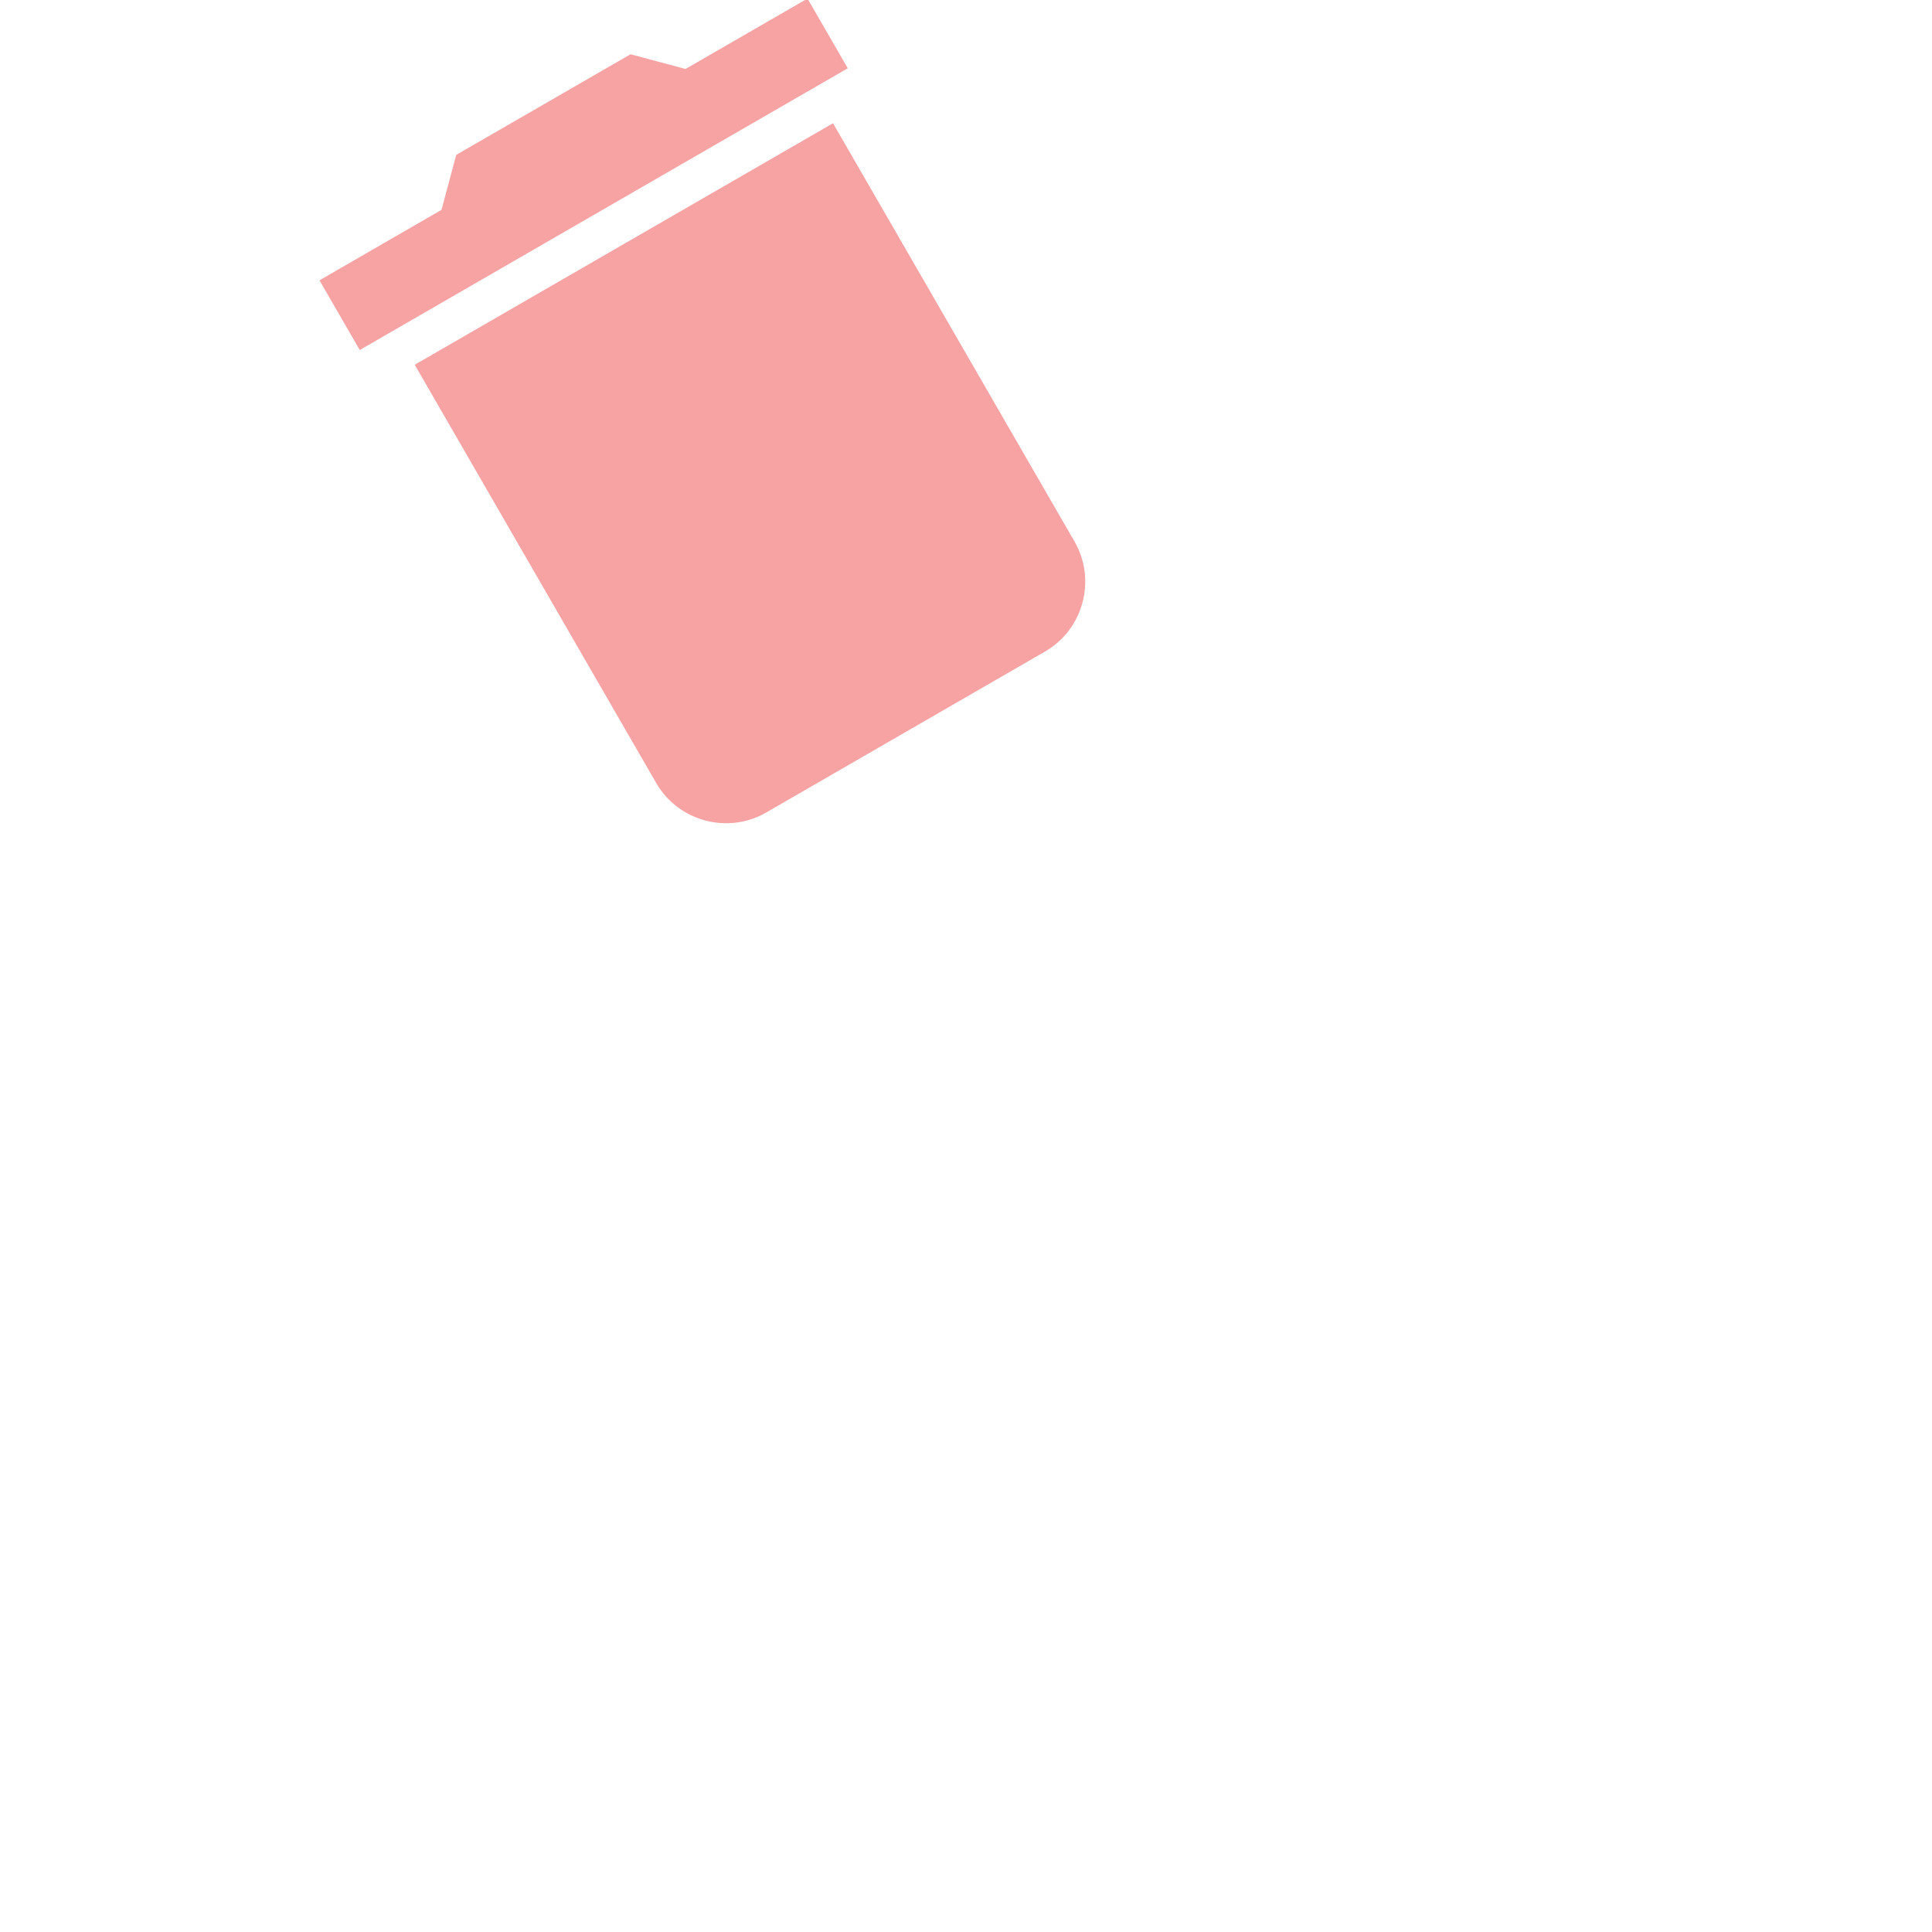 <svg xmlns="http://www.w3.org/2000/svg" viewBox="0 0 48 48" fill="#f04747" style="opacity: 0.5" >
    <path transform="rotate(-30 12 0)" d="M6 19c0 1.1.9 2 2 2h8c1.1 0 2-.9 2-2V7H6v12zM19 4h-3.5l-1-1h-5l-1 1H5v2h14V4z"></path>
</svg>